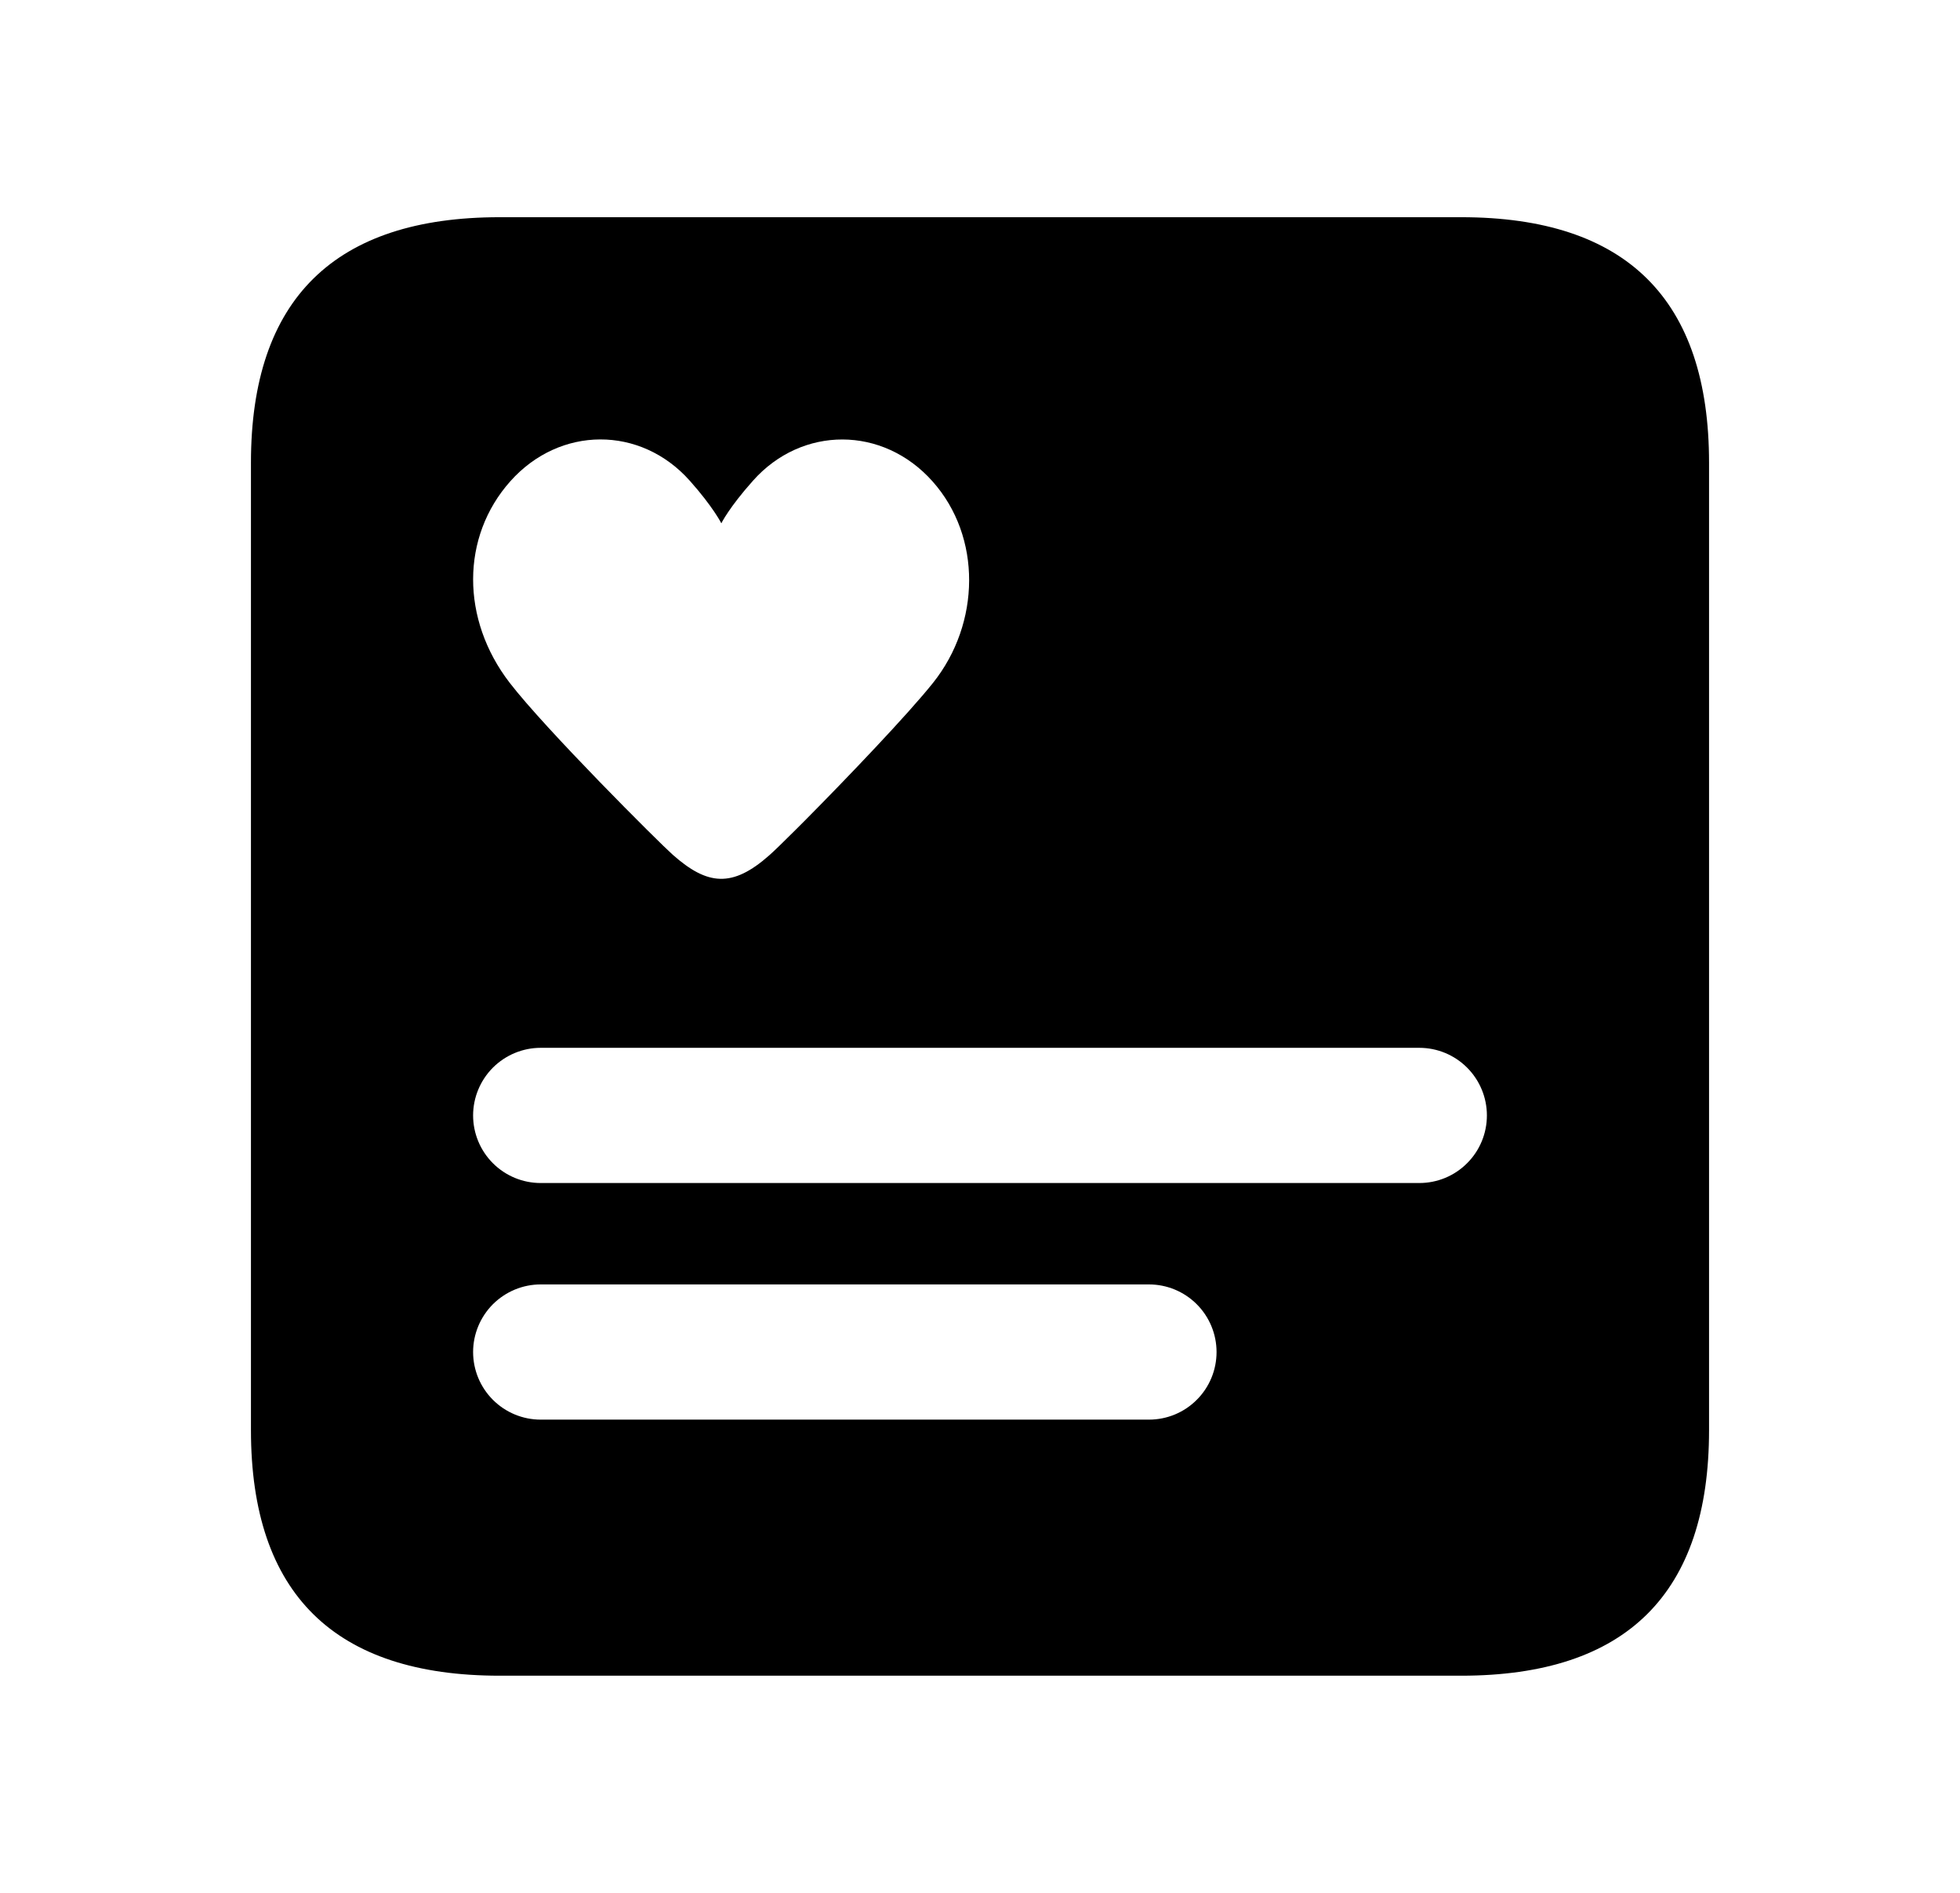 <svg width="29" height="28" viewBox="0 0 29 28" fill="none" xmlns="http://www.w3.org/2000/svg">
<path d="M21.619 3.213C24.069 3.213 25.287 4.432 25.287 6.846V21.155C25.287 23.569 24.069 24.788 21.619 24.788H7.393C4.955 24.788 3.713 23.581 3.713 21.155V6.845C3.713 4.42 4.955 3.213 7.393 3.213L21.619 3.213ZM17 19H8C7.735 19 7.481 19.106 7.293 19.293C7.106 19.481 7 19.735 7 20C7 20.266 7.106 20.52 7.293 20.707C7.481 20.895 7.735 21 8 21H17C17.266 21 17.52 20.895 17.707 20.707C17.895 20.52 18 20.266 18 20C18 19.735 17.895 19.481 17.707 19.293C17.52 19.106 17.266 19 17 19ZM21 15.5H8C7.735 15.5 7.481 15.606 7.293 15.793C7.106 15.981 7 16.235 7 16.5C7 16.766 7.106 17.02 7.293 17.207C7.481 17.395 7.735 17.5 8 17.5H21C21.266 17.5 21.52 17.395 21.707 17.207C21.895 17.02 22 16.766 22 16.5C22 16.235 21.895 15.981 21.707 15.793C21.52 15.606 21.266 15.5 21 15.5ZM7.55 7.12C6.818 7.942 6.819 9.163 7.541 10.1C8.069 10.786 9.745 12.459 9.954 12.644C10.468 13.099 10.836 13.135 11.381 12.653C11.447 12.595 11.585 12.462 11.764 12.283L11.928 12.119C12.532 11.51 13.433 10.568 13.806 10.1C14.507 9.221 14.53 7.942 13.797 7.12C13.064 6.297 11.866 6.296 11.142 7.11C10.784 7.511 10.673 7.741 10.673 7.741C10.673 7.741 10.551 7.498 10.205 7.11C9.478 6.294 8.283 6.297 7.55 7.12Z" fill="black"/>
</svg>

